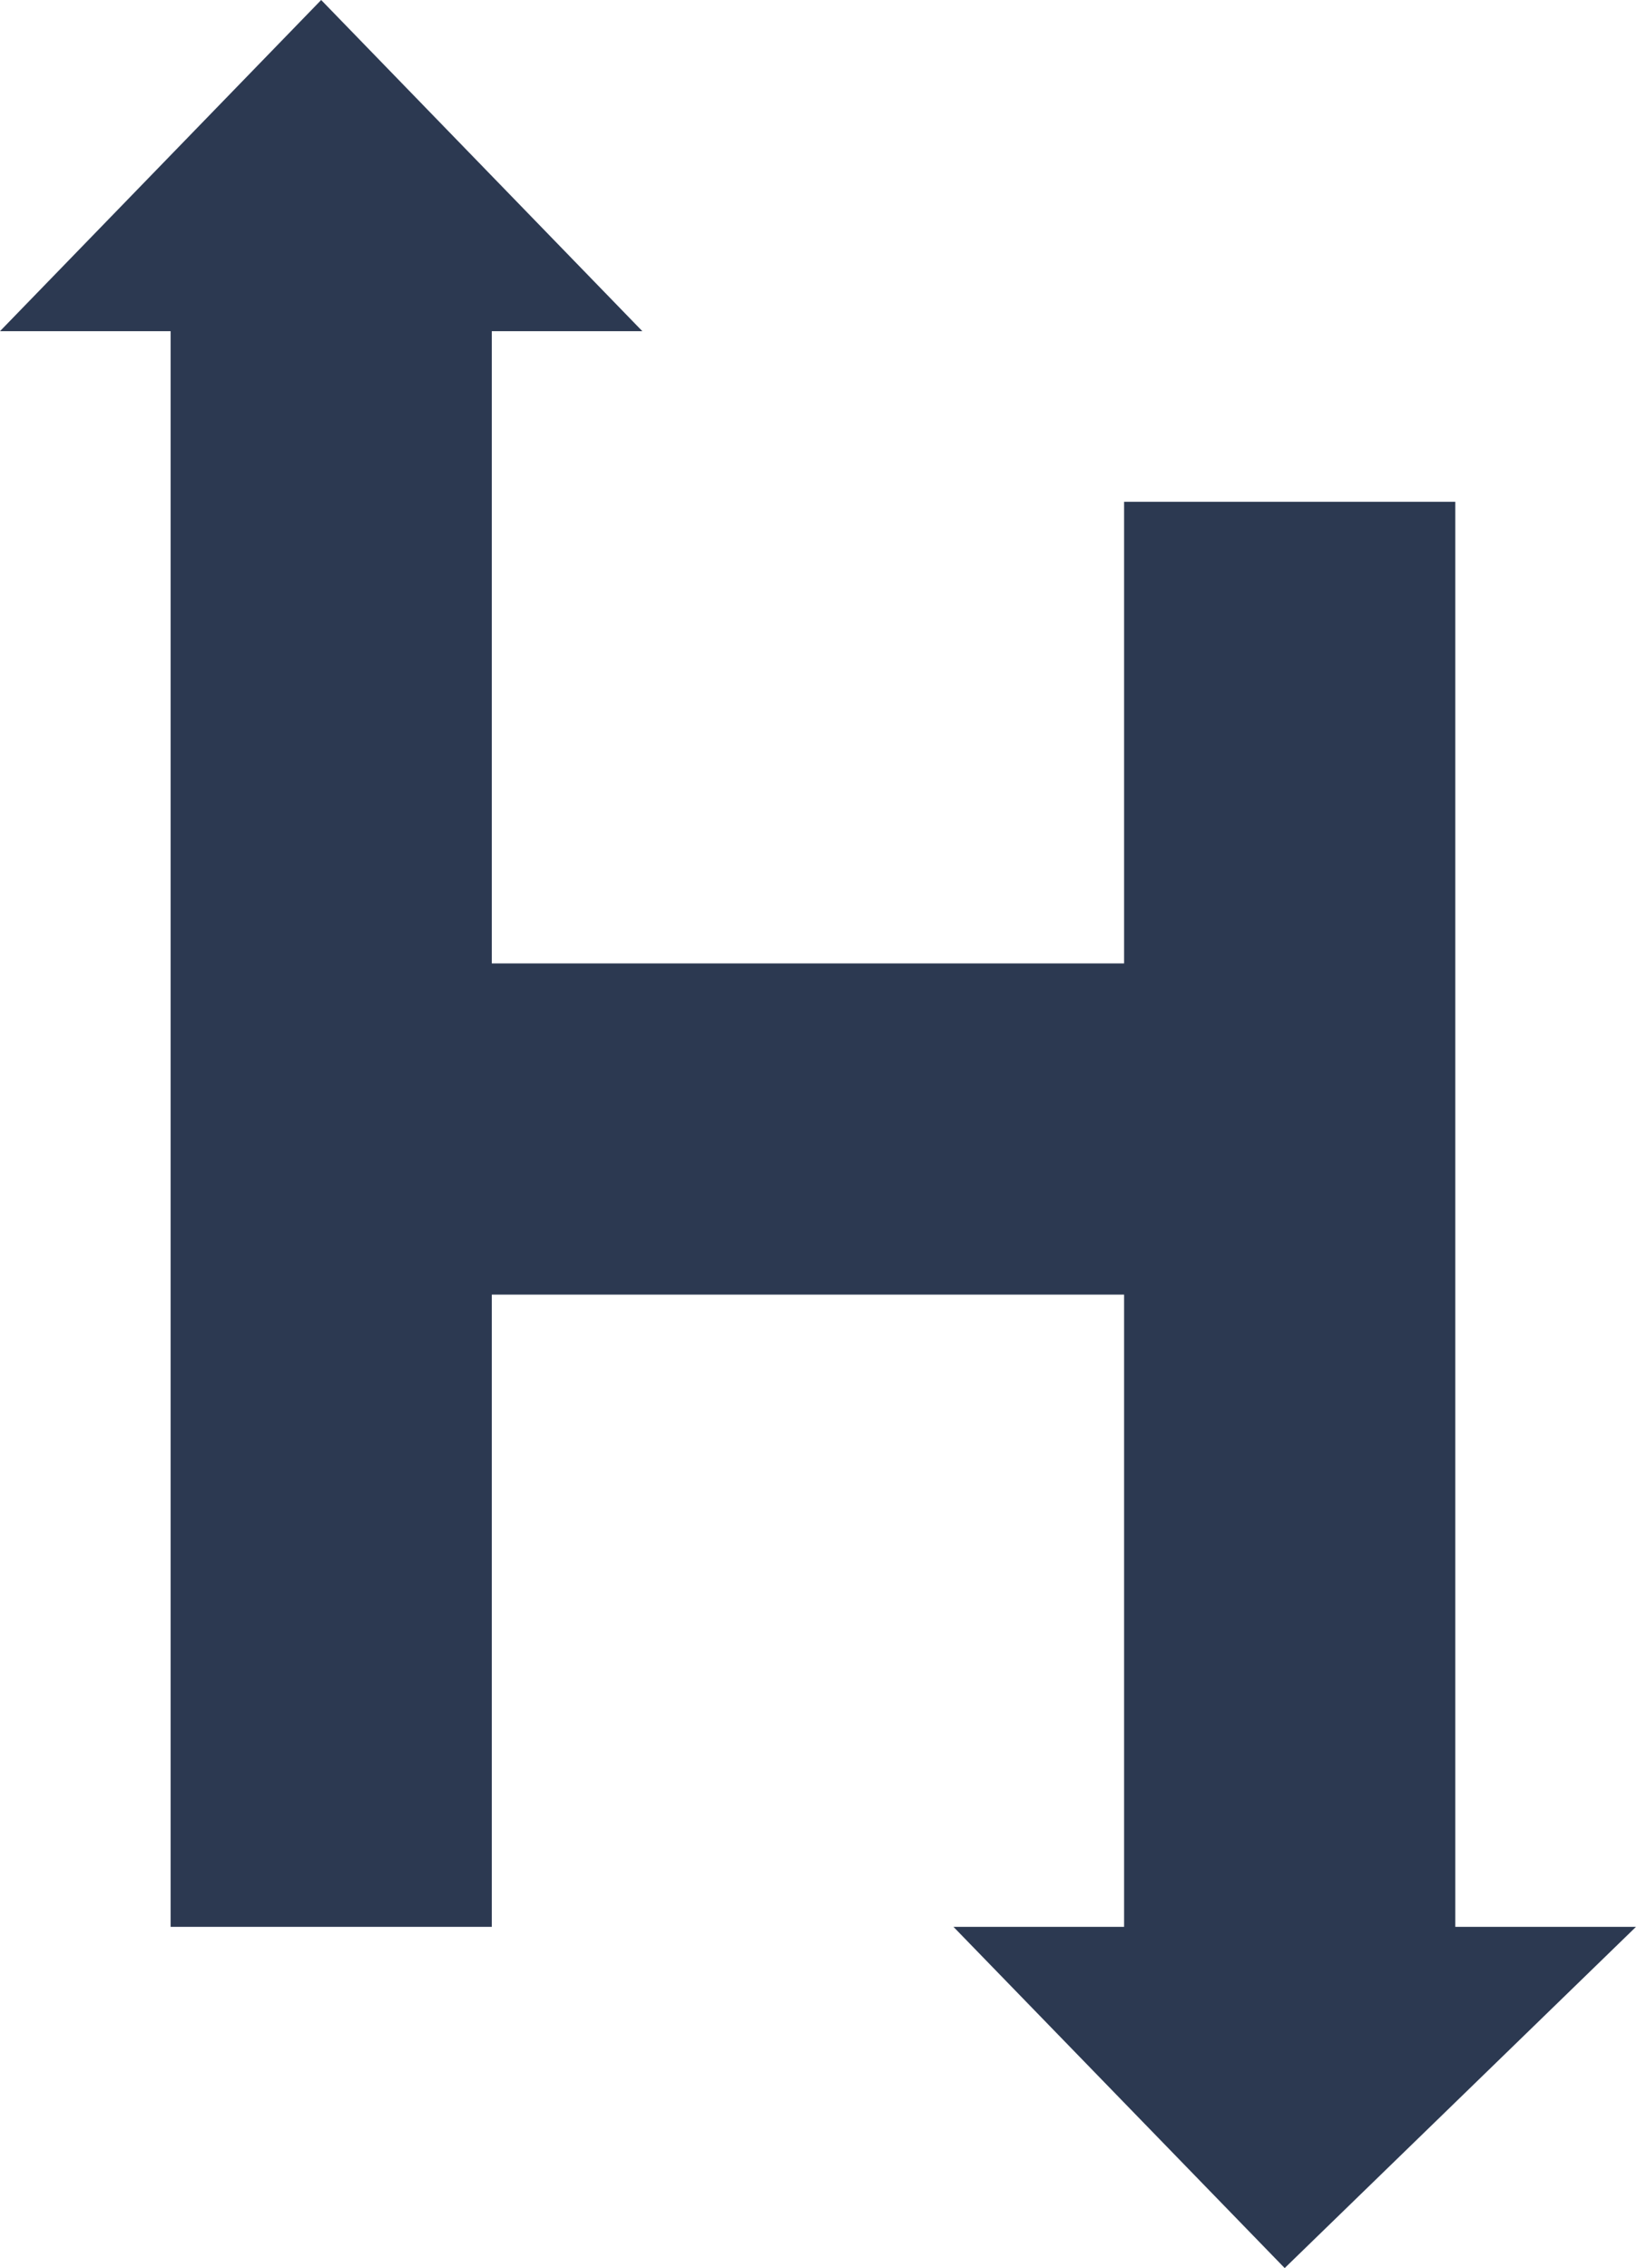 <svg width="82" height="113" viewBox="0 0 82 113" fill="none" xmlns="http://www.w3.org/2000/svg">
<path d="M0 16.5H8.5V96H24.5V64.5H56V96H47.5L64 113L81.5 96H72.5V25H56V48H24.5V16.5H32L16 0L0 16.5Z" fill="#2C3951"/>
</svg>
